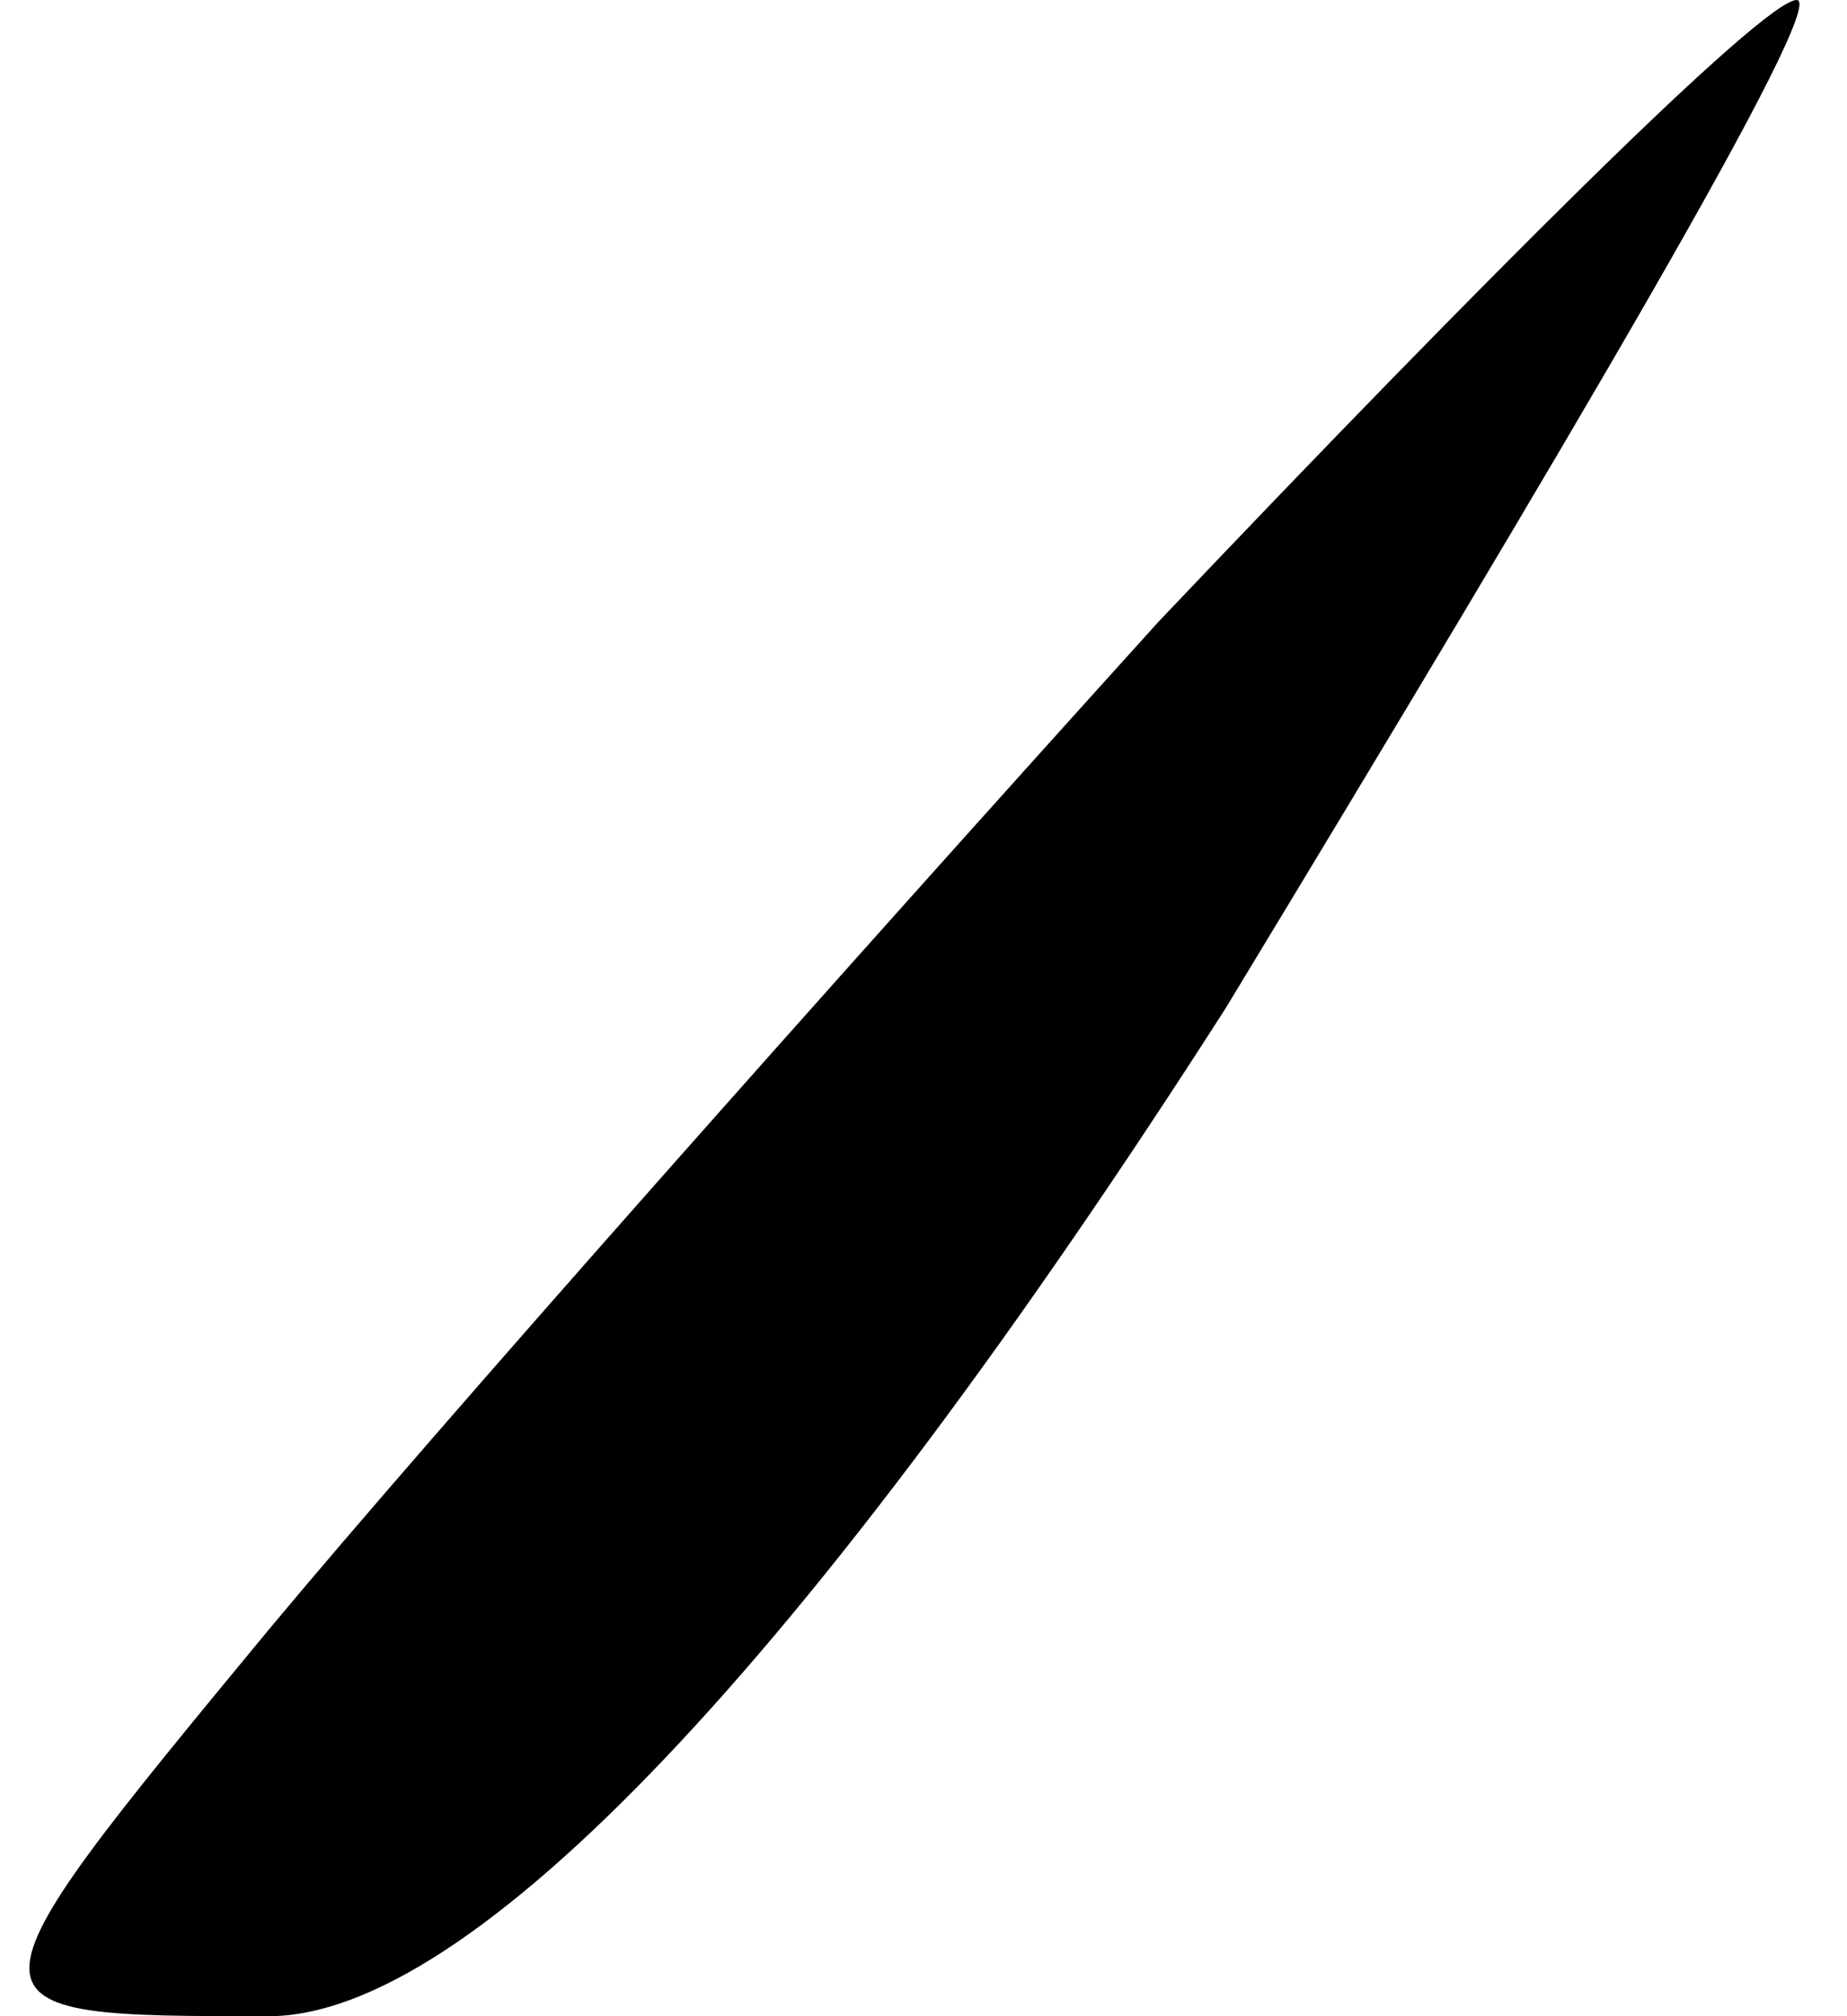 <?xml version="1.0" standalone="no"?>
<!DOCTYPE svg PUBLIC "-//W3C//DTD SVG 20010904//EN"
 "http://www.w3.org/TR/2001/REC-SVG-20010904/DTD/svg10.dtd">
<svg version="1.0" xmlns="http://www.w3.org/2000/svg"
 width="11pt" height="12pt" viewBox="0 0 11 12"
 preserveAspectRatio="xMidYMid meet">
<g transform="translate(0,12) scale(0.1,-0.1)"
fill="#000000" stroke="none">
<path fill="#000000" stroke="none" d="M69 83 c-19 -21 -43 -48 -53 -60 -19
-23 -19 -23 0 -23 12 0 32 21 57 60 20 33 36 60 34 60 -2 0 -19 -17 -38 -37z"/>
</g>
</svg>
